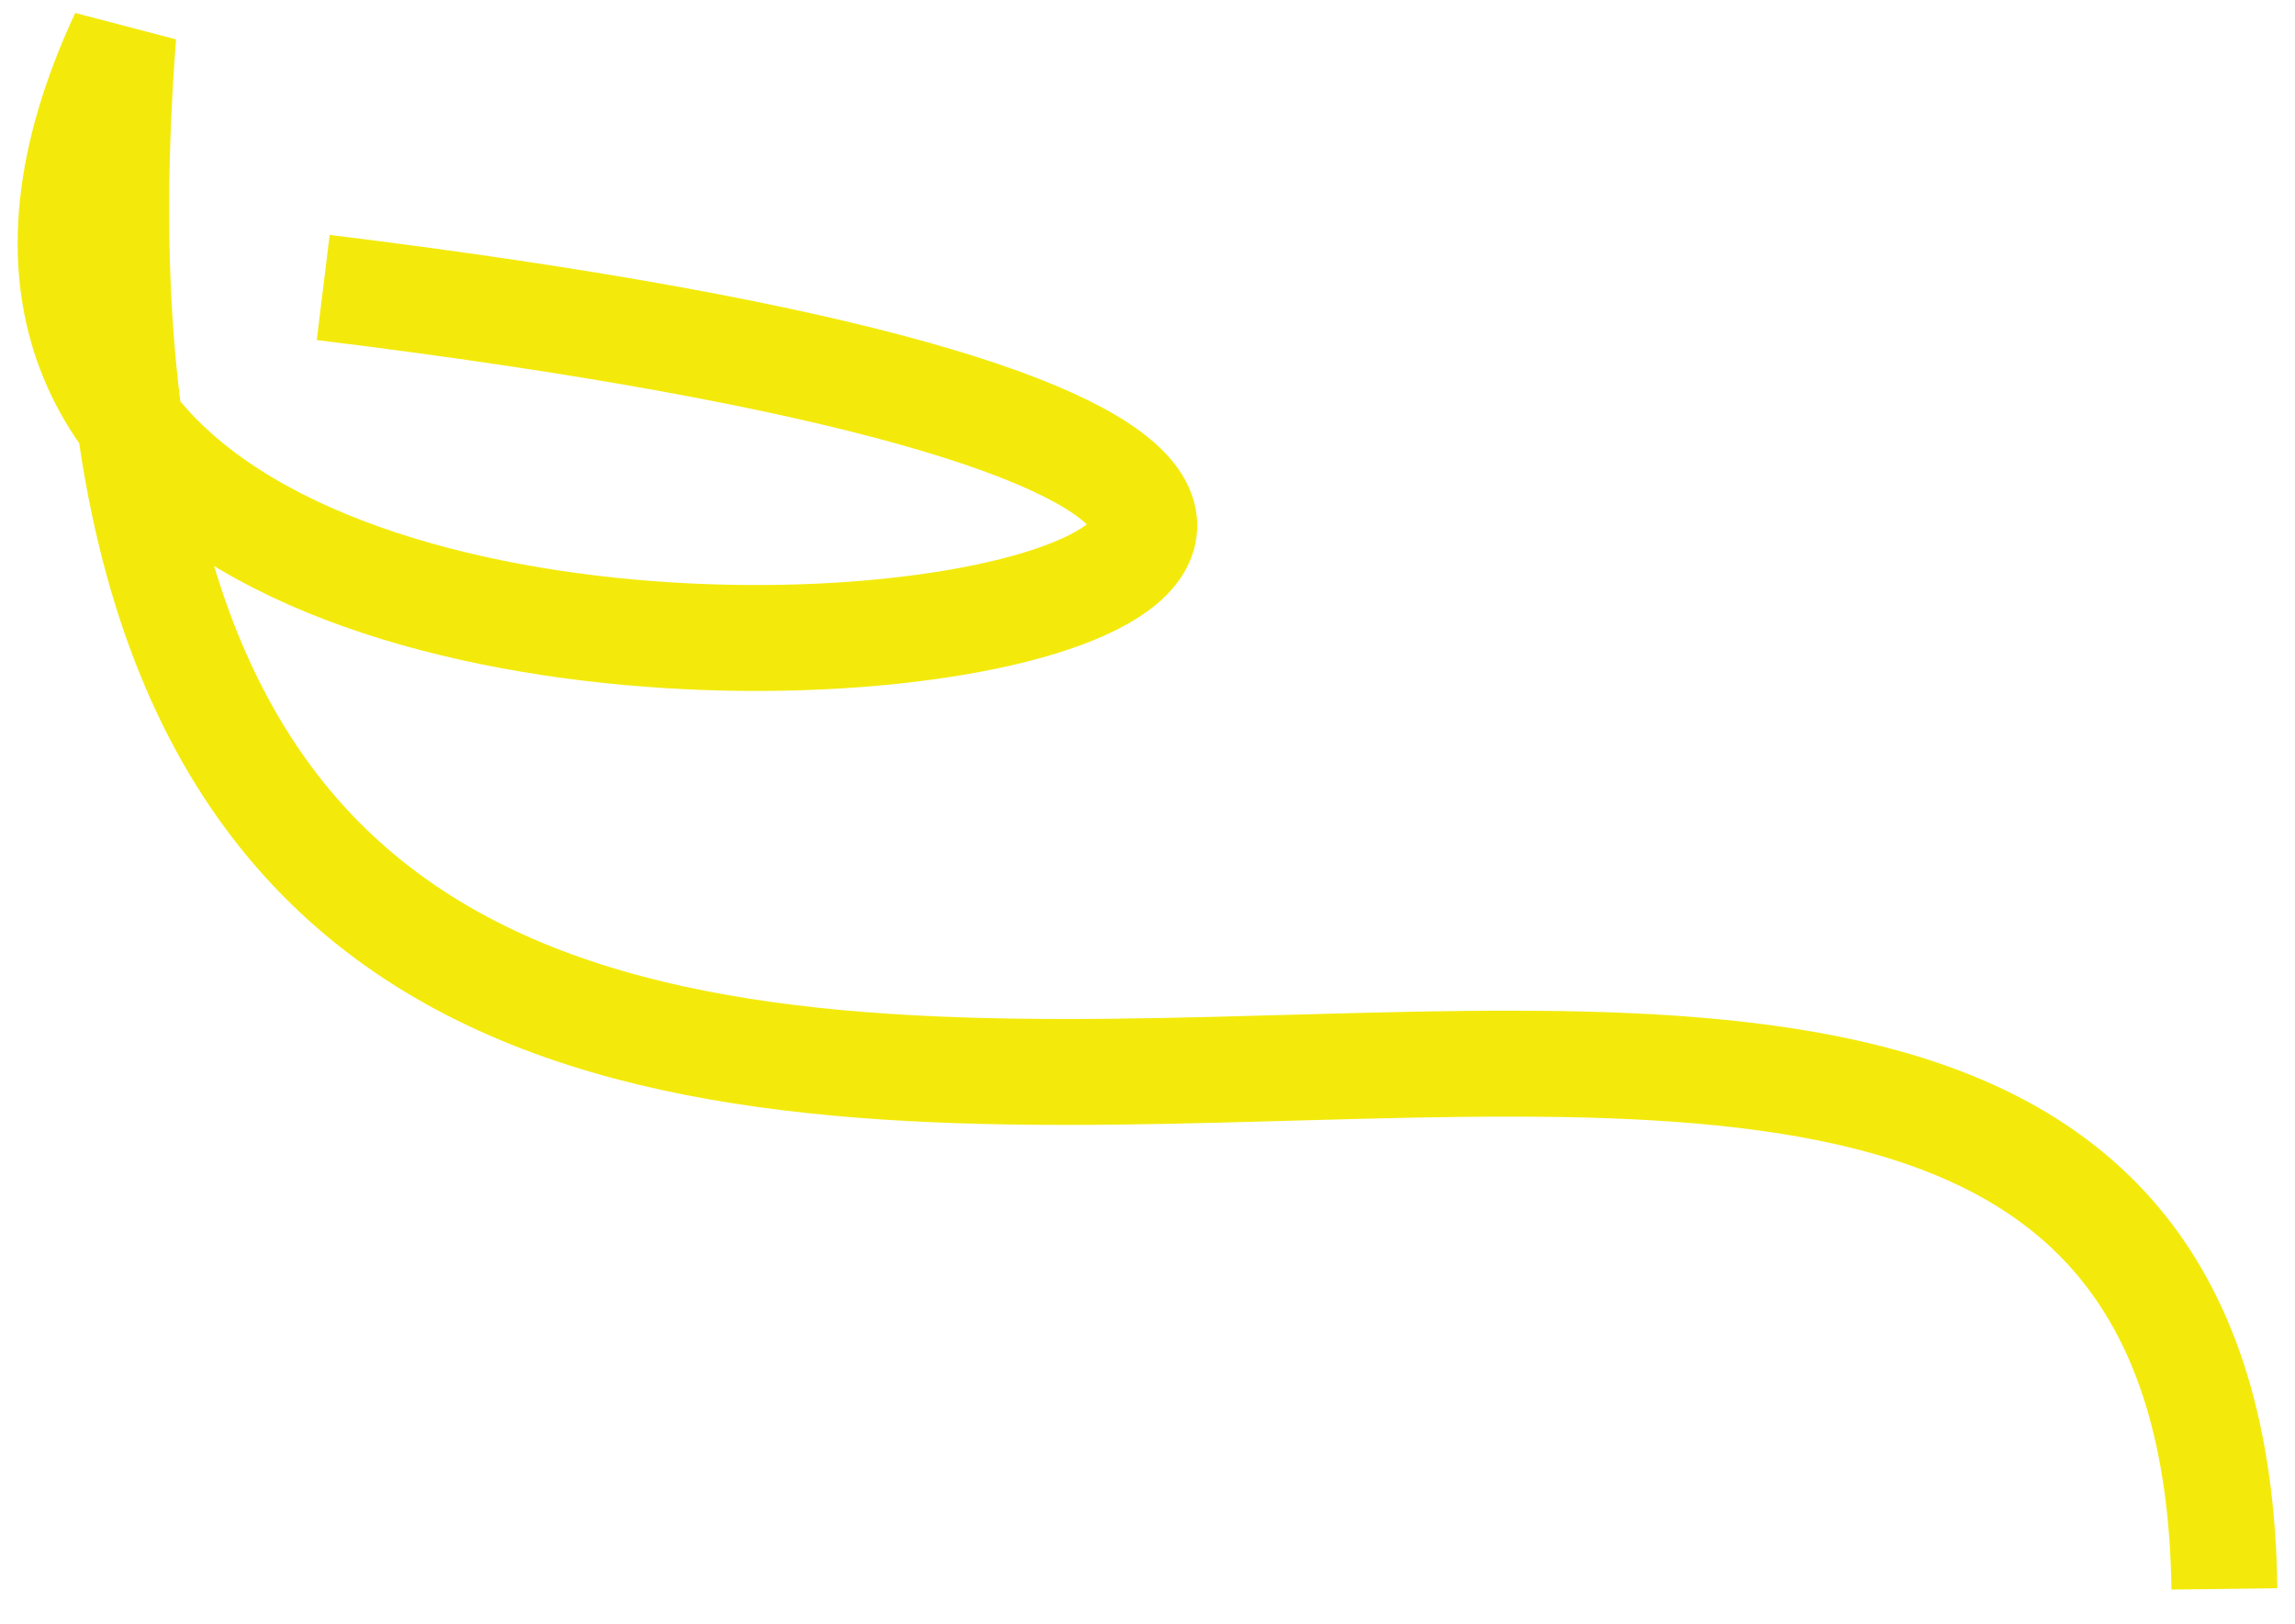 <svg width="65" height="46" viewBox="0 0 65 46" fill="none" xmlns="http://www.w3.org/2000/svg">
<path opacity="0.983" d="M63 45C62.544 10.165 -0.696 55.44 3.49 1C-9.654 29.223 70.151 15.633 9.154 8.142" stroke="#F3EA09" stroke-width="3"/>
</svg>
